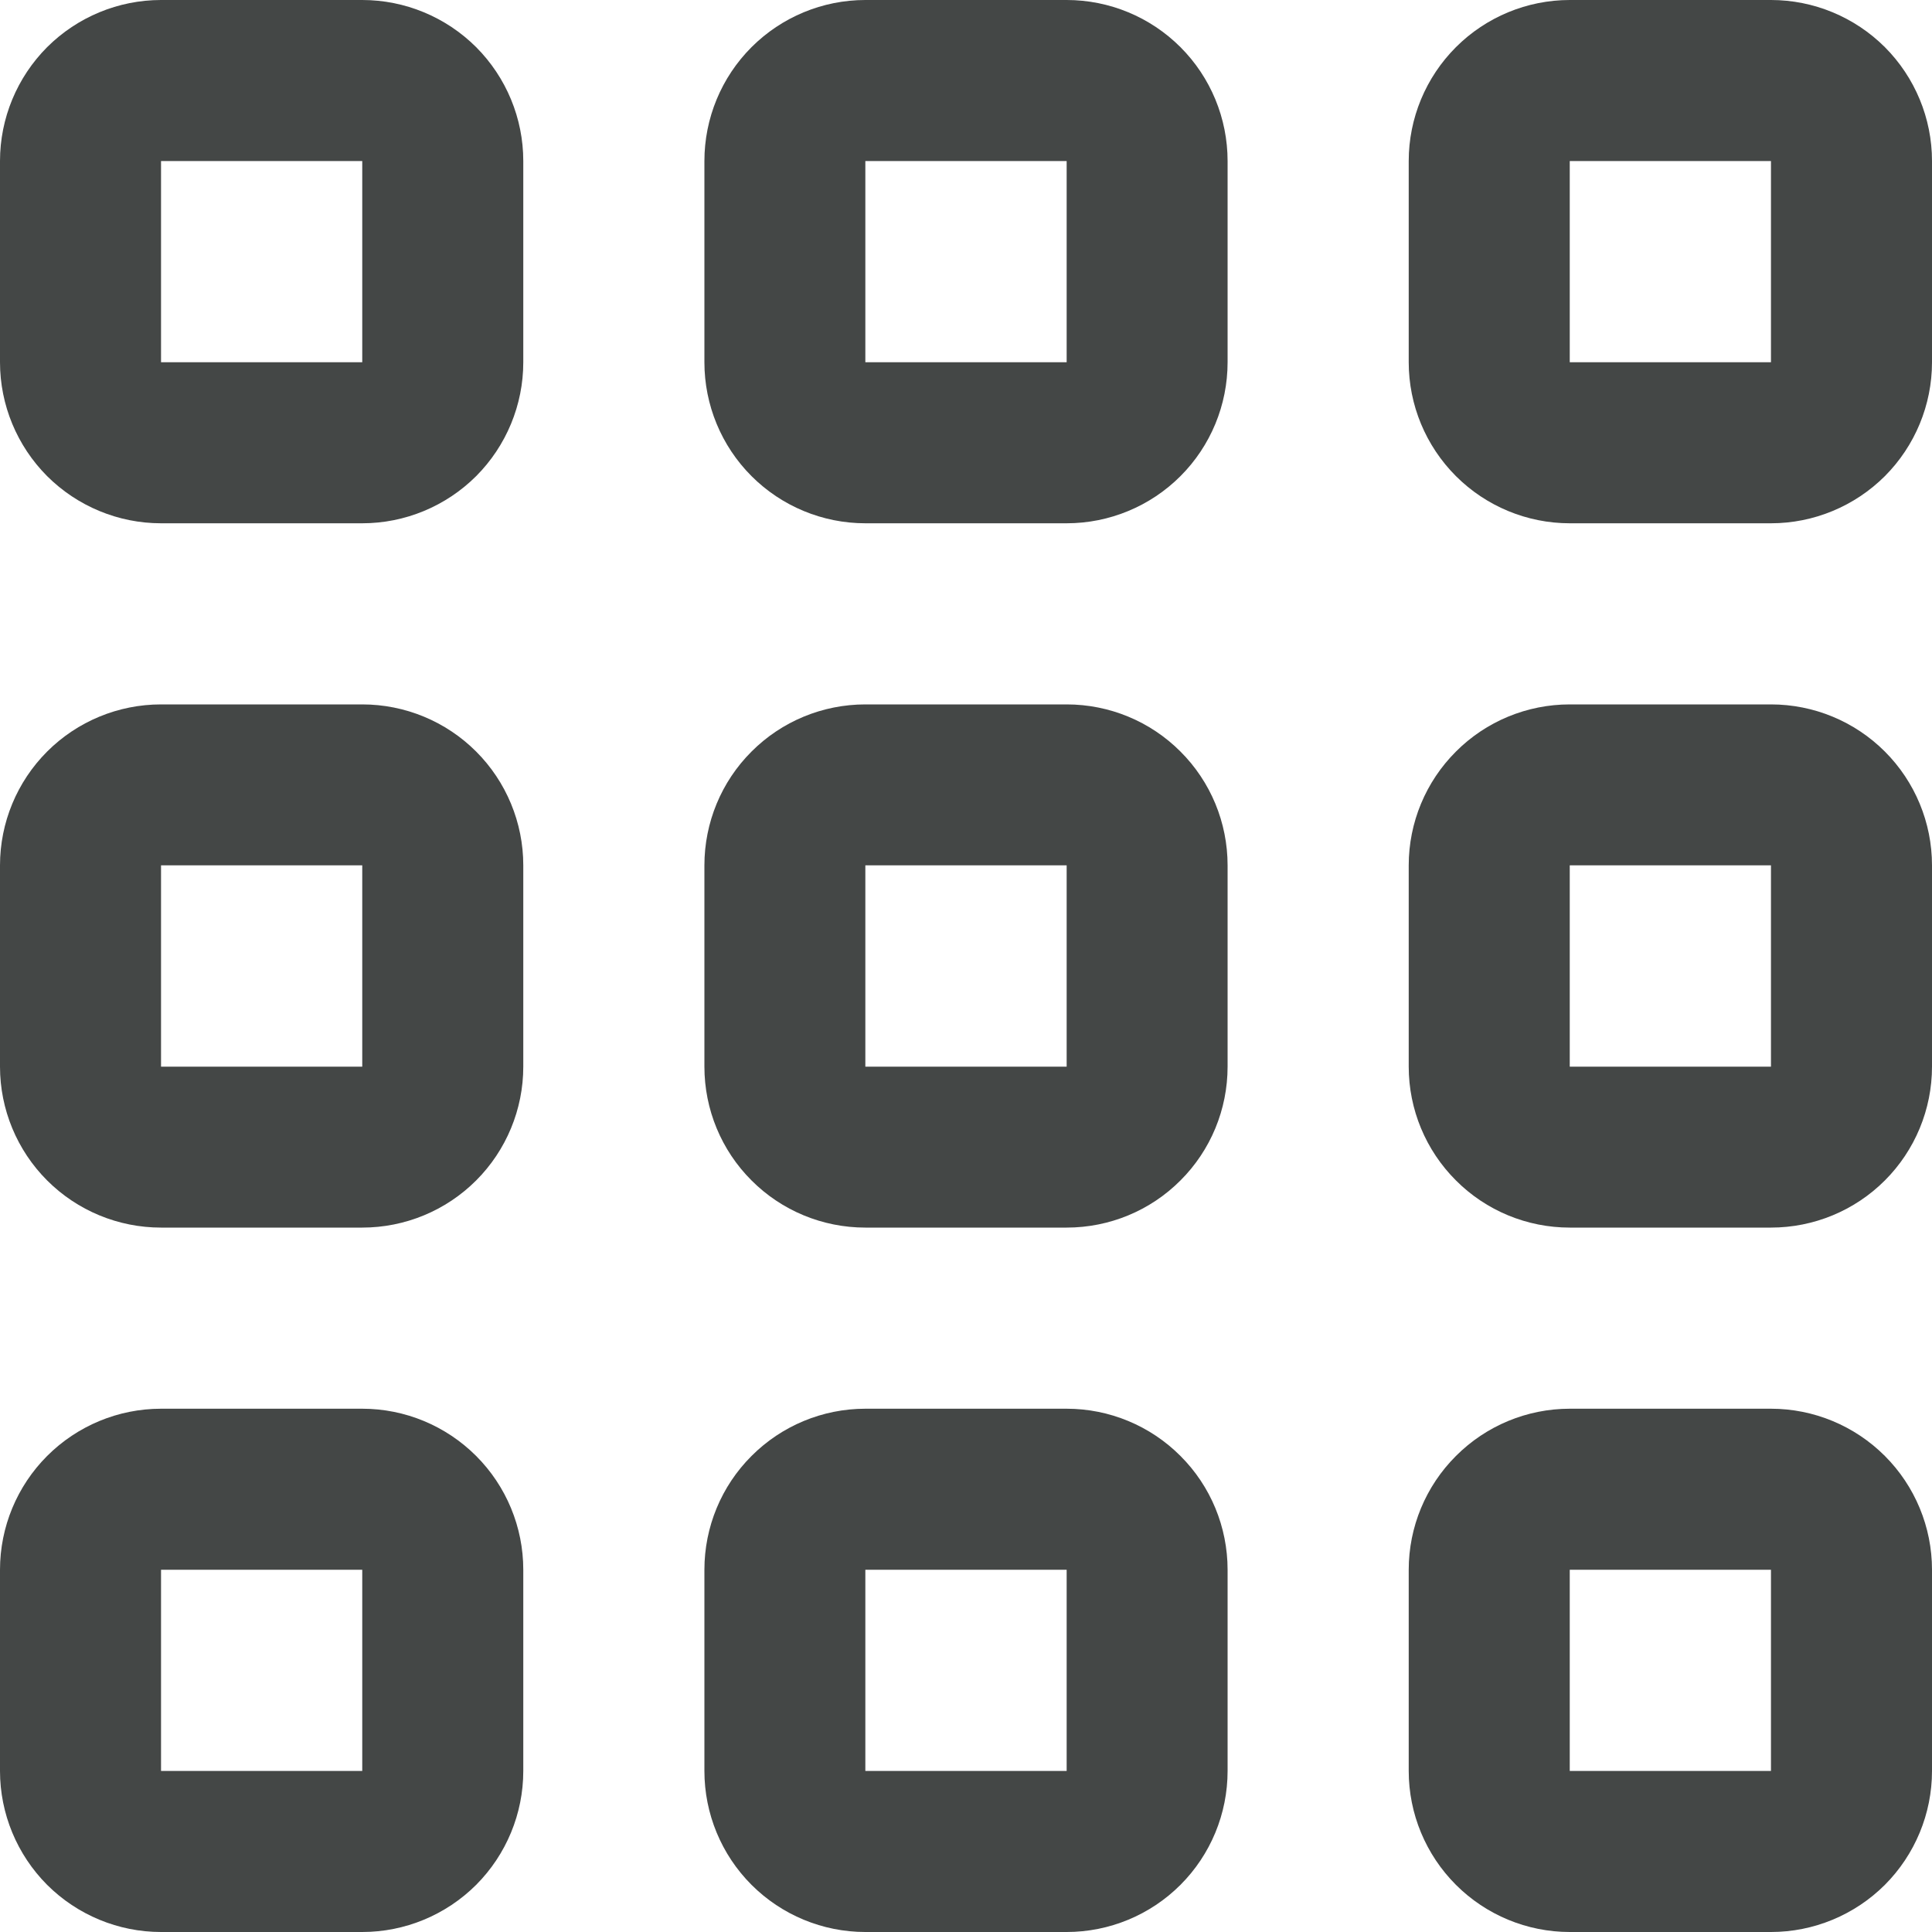 <svg width="20" height="20" viewBox="0 0 20 20" fill="none" xmlns="http://www.w3.org/2000/svg">
<g clip-path="url(#clip0_52_1119)">
<path d="M3.75 14.583H1.667C1.225 14.583 0.801 14.759 0.488 15.072C0.176 15.384 0 15.808 0 16.25L0 18.333C0 18.775 0.176 19.199 0.488 19.512C0.801 19.824 1.225 20 1.667 20H3.75C4.192 20 4.616 19.824 4.929 19.512C5.241 19.199 5.417 18.775 5.417 18.333V16.25C5.417 15.808 5.241 15.384 4.929 15.072C4.616 14.759 4.192 14.583 3.75 14.583ZM3.75 18.333H1.667V16.25H3.75V18.333Z" fill="#444746"/>
<path d="M18.333 14.583H16.25C15.808 14.583 15.384 14.759 15.072 15.072C14.759 15.384 14.583 15.808 14.583 16.25V18.333C14.583 18.775 14.759 19.199 15.072 19.512C15.384 19.824 15.808 20 16.25 20H18.333C18.775 20 19.199 19.824 19.512 19.512C19.824 19.199 20 18.775 20 18.333V16.25C20 15.808 19.824 15.384 19.512 15.072C19.199 14.759 18.775 14.583 18.333 14.583ZM18.333 18.333H16.25V16.25H18.333V18.333Z" fill="#444746"/>
<path d="M3.75 7.292H1.667C1.225 7.292 0.801 7.467 0.488 7.78C0.176 8.092 0 8.516 0 8.958L0 11.042C0 11.484 0.176 11.908 0.488 12.22C0.801 12.533 1.225 12.708 1.667 12.708H3.75C4.192 12.708 4.616 12.533 4.929 12.22C5.241 11.908 5.417 11.484 5.417 11.042V8.958C5.417 8.516 5.241 8.092 4.929 7.78C4.616 7.467 4.192 7.292 3.75 7.292ZM3.75 11.042H1.667V8.958H3.75V11.042Z" fill="#444746"/>
<path d="M18.333 7.292H16.25C15.808 7.292 15.384 7.467 15.072 7.78C14.759 8.092 14.583 8.516 14.583 8.958V11.042C14.583 11.484 14.759 11.908 15.072 12.22C15.384 12.533 15.808 12.708 16.25 12.708H18.333C18.775 12.708 19.199 12.533 19.512 12.22C19.824 11.908 20 11.484 20 11.042V8.958C20 8.516 19.824 8.092 19.512 7.78C19.199 7.467 18.775 7.292 18.333 7.292ZM18.333 11.042H16.25V8.958H18.333V11.042Z" fill="#444746"/>
<path d="M3.75 0H1.667C1.225 0 0.801 0.176 0.488 0.488C0.176 0.801 0 1.225 0 1.667L0 3.75C0 4.192 0.176 4.616 0.488 4.929C0.801 5.241 1.225 5.417 1.667 5.417H3.75C4.192 5.417 4.616 5.241 4.929 4.929C5.241 4.616 5.417 4.192 5.417 3.75V1.667C5.417 1.225 5.241 0.801 4.929 0.488C4.616 0.176 4.192 0 3.75 0ZM3.75 3.75H1.667V1.667H3.75V3.75Z" fill="#444746"/>
<path d="M11.042 14.583H8.958C8.516 14.583 8.092 14.759 7.78 15.072C7.467 15.384 7.292 15.808 7.292 16.25V18.333C7.292 18.775 7.467 19.199 7.78 19.512C8.092 19.824 8.516 20 8.958 20H11.042C11.484 20 11.908 19.824 12.22 19.512C12.533 19.199 12.708 18.775 12.708 18.333V16.25C12.708 15.808 12.533 15.384 12.22 15.072C11.908 14.759 11.484 14.583 11.042 14.583ZM11.042 18.333H8.958V16.25H11.042V18.333Z" fill="#444746"/>
<path d="M11.042 7.292H8.958C8.516 7.292 8.092 7.467 7.78 7.78C7.467 8.092 7.292 8.516 7.292 8.958V11.042C7.292 11.484 7.467 11.908 7.78 12.22C8.092 12.533 8.516 12.708 8.958 12.708H11.042C11.484 12.708 11.908 12.533 12.22 12.22C12.533 11.908 12.708 11.484 12.708 11.042V8.958C12.708 8.516 12.533 8.092 12.22 7.78C11.908 7.467 11.484 7.292 11.042 7.292ZM11.042 11.042H8.958V8.958H11.042V11.042Z" fill="#444746"/>
<path d="M11.042 0H8.958C8.516 0 8.092 0.176 7.78 0.488C7.467 0.801 7.292 1.225 7.292 1.667V3.75C7.292 4.192 7.467 4.616 7.78 4.929C8.092 5.241 8.516 5.417 8.958 5.417H11.042C11.484 5.417 11.908 5.241 12.22 4.929C12.533 4.616 12.708 4.192 12.708 3.75V1.667C12.708 1.225 12.533 0.801 12.22 0.488C11.908 0.176 11.484 0 11.042 0ZM11.042 3.75H8.958V1.667H11.042V3.75Z" fill="#444746"/>
<path d="M18.333 0H16.25C15.808 0 15.384 0.176 15.072 0.488C14.759 0.801 14.583 1.225 14.583 1.667V3.75C14.583 4.192 14.759 4.616 15.072 4.929C15.384 5.241 15.808 5.417 16.25 5.417H18.333C18.775 5.417 19.199 5.241 19.512 4.929C19.824 4.616 20 4.192 20 3.75V1.667C20 1.225 19.824 0.801 19.512 0.488C19.199 0.176 18.775 0 18.333 0ZM18.333 3.75H16.25V1.667H18.333V3.75Z" fill="#444746"/>
</g>
<defs>
<clipPath id="clip0_52_1119">
<rect width="20" height="20" fill="white"/>
</clipPath>
</defs>
</svg>
